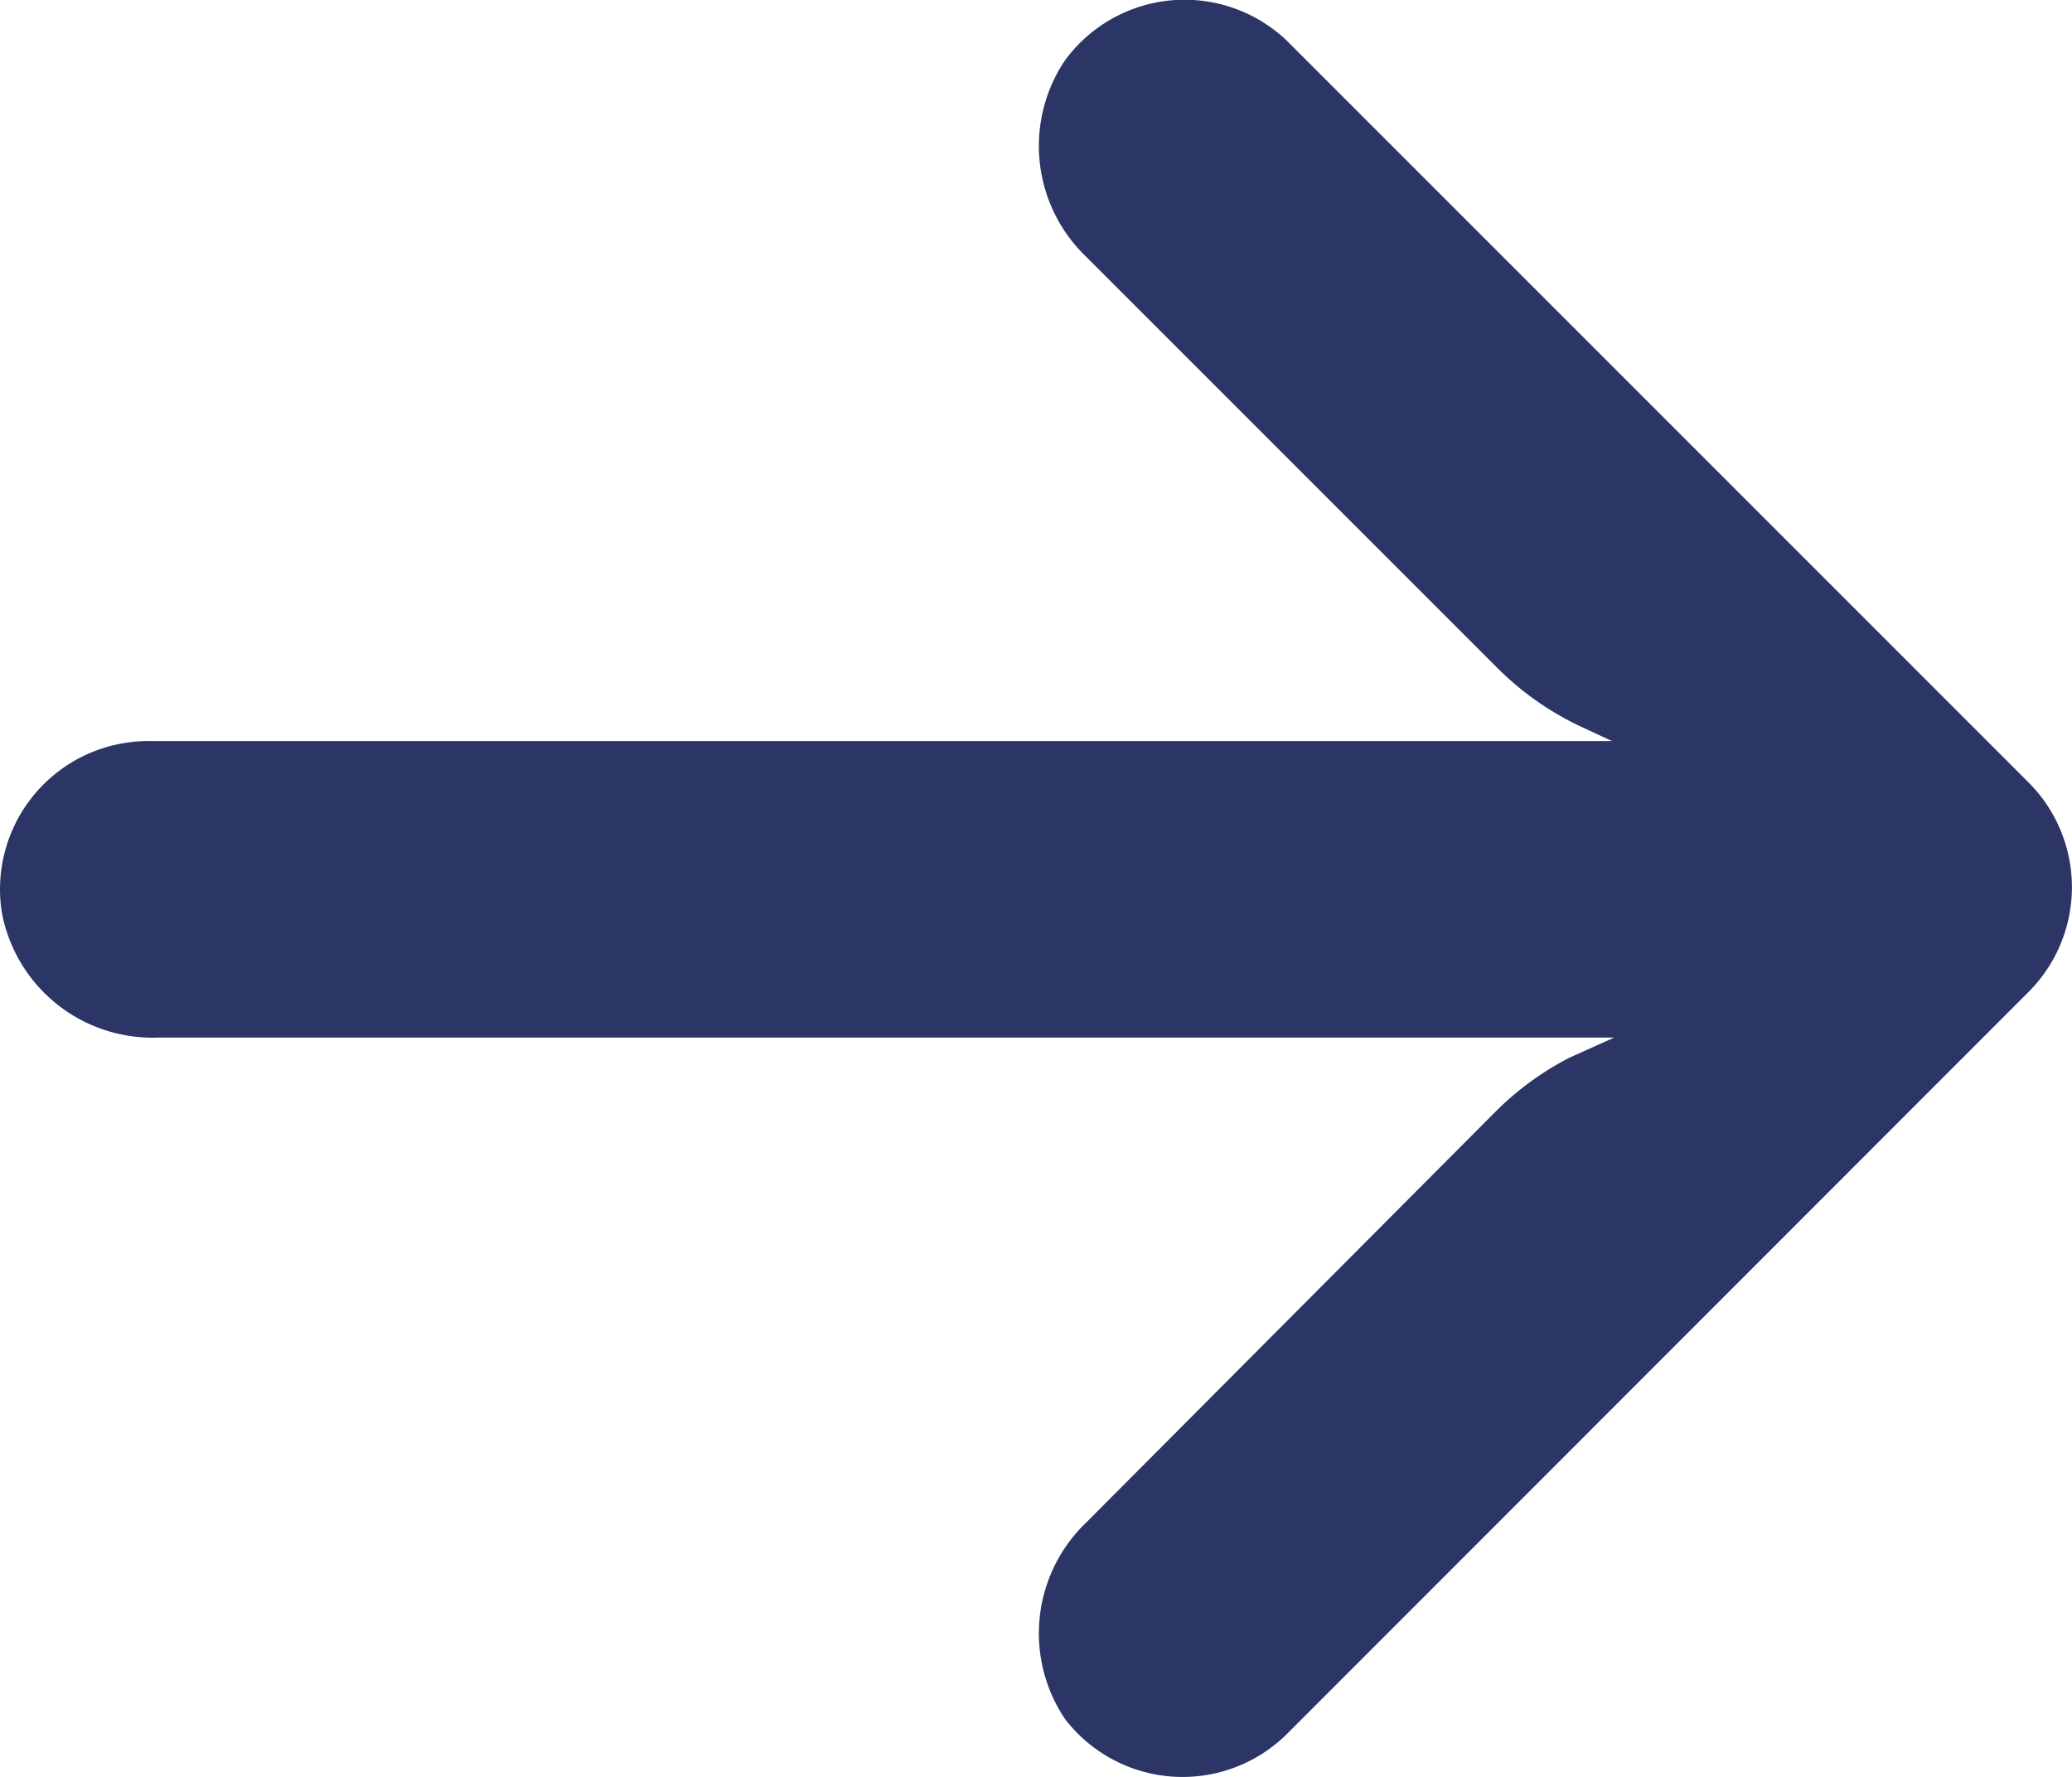 <svg id="arrow_1_" data-name="arrow (1)" xmlns="http://www.w3.org/2000/svg" width="21.376" height="18.332" viewBox="0 0 21.376 18.332">
  <g id="Group_24" data-name="Group 24" transform="translate(0 0)">
    <path fill="#2b3566" id="Path_72" data-name="Path 72" d="M1.285,39.507a1.528,1.528,0,0,1,.265-.02H16.63l-.329-.153a3.059,3.059,0,0,1-.864-.612l-4.229-4.229a1.583,1.583,0,0,1-.222-2.027,1.529,1.529,0,0,1,2.294-.2l7.647,7.647a1.529,1.529,0,0,1,0,2.163h0L13.28,49.727a1.529,1.529,0,0,1-2.294-.153,1.583,1.583,0,0,1,.222-2.027l4.221-4.237a3.059,3.059,0,0,1,.765-.558l.459-.206H1.633A1.583,1.583,0,0,1,.02,41.262,1.529,1.529,0,0,1,1.285,39.507Z" transform="translate(0 -31.842)"/>
  </g>
</svg>
